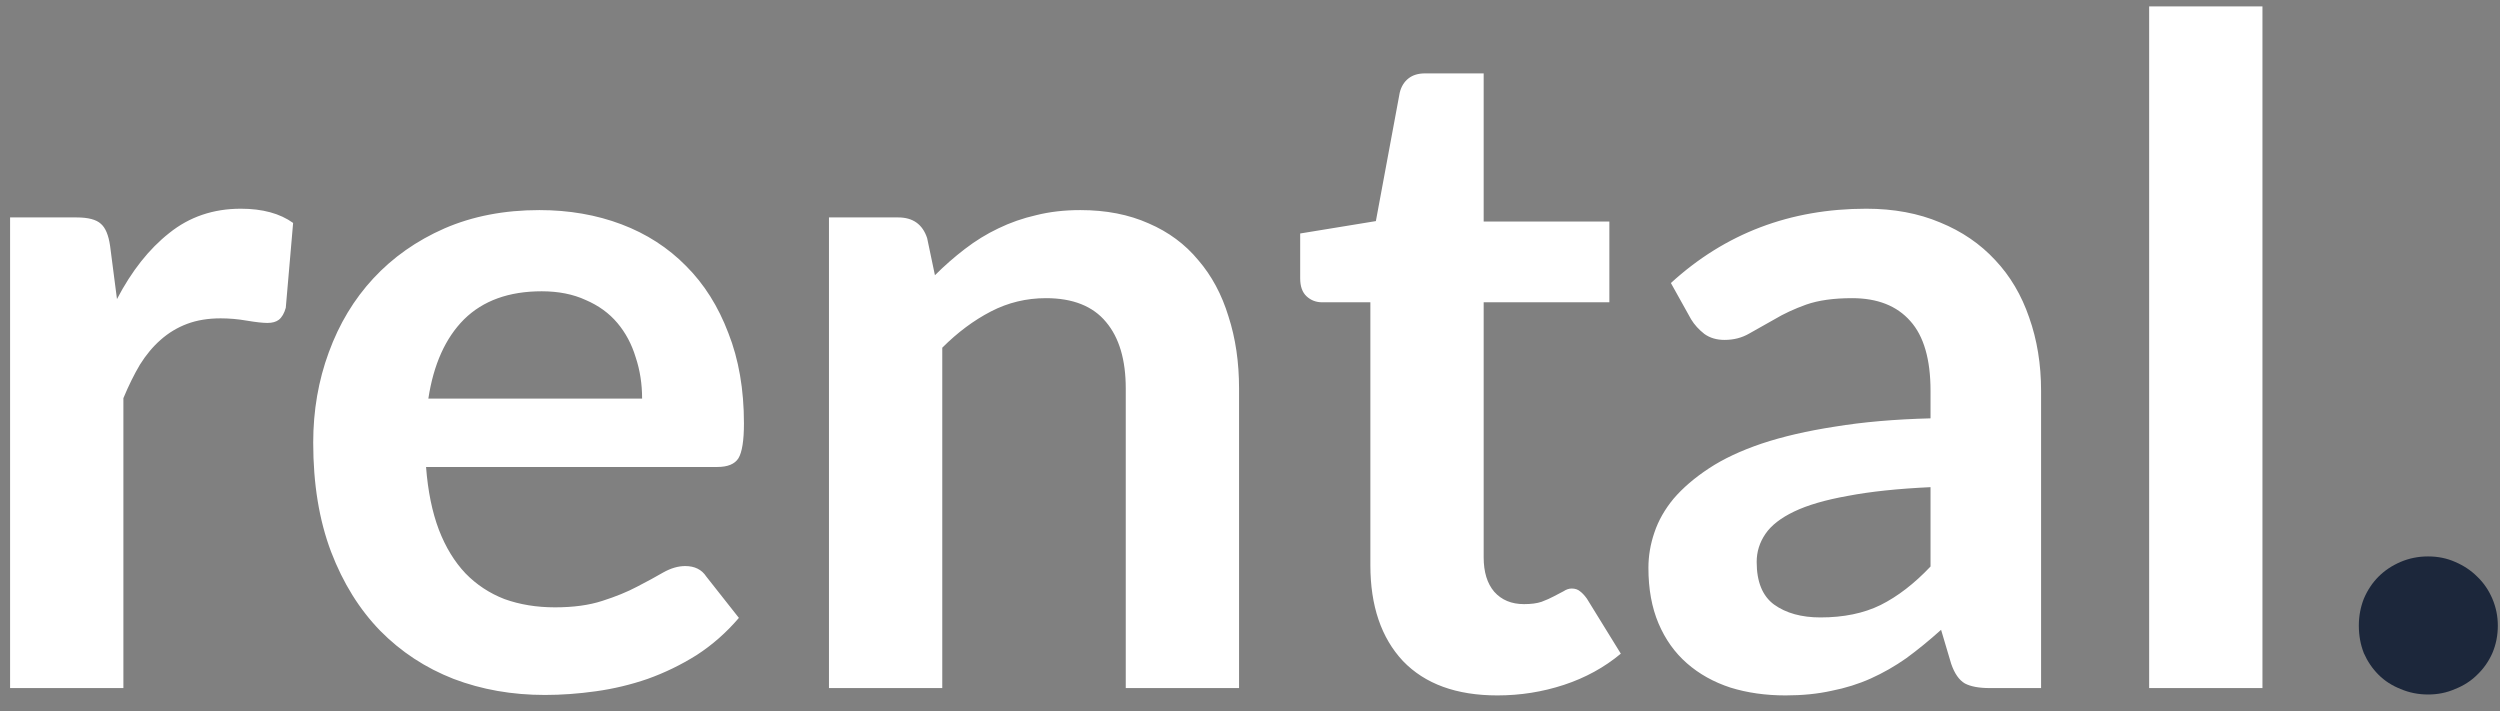 <svg width="109" height="31" viewBox="0 0 109 31" fill="none" xmlns="http://www.w3.org/2000/svg">
<rect x="0" y="0" width="109" height="31" fill="#808080" stroke="none"/>
<path d="M5.1 13.04C5.74 11.813 6.5 10.853 7.38 10.16C8.26 9.453 9.3 9.1 10.5 9.1C11.447 9.1 12.207 9.307 12.78 9.72L12.46 13.42C12.393 13.66 12.293 13.833 12.16 13.94C12.04 14.033 11.873 14.08 11.66 14.08C11.46 14.08 11.16 14.047 10.76 13.98C10.373 13.913 9.993 13.88 9.62 13.88C9.073 13.88 8.587 13.96 8.16 14.12C7.733 14.28 7.347 14.513 7 14.82C6.667 15.113 6.367 15.473 6.1 15.9C5.847 16.327 5.607 16.813 5.38 17.36V30H0.44V9.48H3.34C3.847 9.48 4.2 9.573 4.4 9.76C4.6 9.933 4.733 10.253 4.8 10.72L5.1 13.04ZM27.996 17.38C27.996 16.74 27.903 16.14 27.716 15.58C27.543 15.007 27.276 14.507 26.916 14.08C26.556 13.653 26.096 13.32 25.536 13.08C24.989 12.827 24.349 12.7 23.616 12.7C22.189 12.7 21.063 13.107 20.236 13.92C19.423 14.733 18.903 15.887 18.676 17.38H27.996ZM18.576 20.36C18.656 21.413 18.843 22.327 19.136 23.1C19.429 23.86 19.816 24.493 20.296 25C20.776 25.493 21.343 25.867 21.996 26.12C22.663 26.36 23.396 26.48 24.196 26.48C24.996 26.48 25.683 26.387 26.256 26.2C26.843 26.013 27.349 25.807 27.776 25.58C28.216 25.353 28.596 25.147 28.916 24.96C29.249 24.773 29.569 24.68 29.876 24.68C30.289 24.68 30.596 24.833 30.796 25.14L32.216 26.94C31.669 27.58 31.056 28.12 30.376 28.56C29.696 28.987 28.983 29.333 28.236 29.6C27.503 29.853 26.749 30.033 25.976 30.14C25.216 30.247 24.476 30.3 23.756 30.3C22.329 30.3 21.003 30.067 19.776 29.6C18.549 29.12 17.483 28.42 16.576 27.5C15.669 26.567 14.956 25.42 14.436 24.06C13.916 22.687 13.656 21.1 13.656 19.3C13.656 17.9 13.883 16.587 14.336 15.36C14.789 14.12 15.436 13.047 16.276 12.14C17.129 11.22 18.163 10.493 19.376 9.96C20.603 9.427 21.983 9.16 23.516 9.16C24.809 9.16 26.003 9.367 27.096 9.78C28.189 10.193 29.129 10.8 29.916 11.6C30.703 12.387 31.316 13.36 31.756 14.52C32.209 15.667 32.436 16.98 32.436 18.46C32.436 19.207 32.356 19.713 32.196 19.98C32.036 20.233 31.729 20.36 31.276 20.36H18.576ZM40.763 12C41.176 11.587 41.61 11.207 42.063 10.86C42.53 10.5 43.017 10.2 43.523 9.96C44.043 9.707 44.596 9.513 45.183 9.38C45.77 9.233 46.41 9.16 47.103 9.16C48.223 9.16 49.217 9.353 50.083 9.74C50.95 10.113 51.67 10.647 52.243 11.34C52.83 12.02 53.27 12.84 53.563 13.8C53.87 14.747 54.023 15.793 54.023 16.94V30H49.083V16.94C49.083 15.687 48.797 14.72 48.223 14.04C47.65 13.347 46.776 13 45.603 13C44.75 13 43.95 13.193 43.203 13.58C42.456 13.967 41.75 14.493 41.083 15.16V30H36.143V9.48H39.163C39.803 9.48 40.223 9.78 40.423 10.38L40.763 12ZM65.288 30.32C63.501 30.32 62.128 29.82 61.168 28.82C60.221 27.807 59.748 26.413 59.748 24.64V13.18H57.648C57.381 13.18 57.154 13.093 56.968 12.92C56.781 12.747 56.688 12.487 56.688 12.14V10.18L59.988 9.64L61.028 4.04C61.094 3.773 61.221 3.567 61.408 3.42C61.594 3.273 61.834 3.2 62.128 3.2H64.688V9.66H70.168V13.18H64.688V24.3C64.688 24.94 64.841 25.44 65.148 25.8C65.468 26.16 65.901 26.34 66.448 26.34C66.754 26.34 67.008 26.307 67.208 26.24C67.421 26.16 67.601 26.08 67.748 26C67.908 25.92 68.048 25.847 68.168 25.78C68.288 25.7 68.408 25.66 68.528 25.66C68.674 25.66 68.794 25.7 68.888 25.78C68.981 25.847 69.081 25.953 69.188 26.1L70.668 28.5C69.948 29.1 69.121 29.553 68.188 29.86C67.254 30.167 66.288 30.32 65.288 30.32ZM84.171 21.24C82.744 21.307 81.544 21.433 80.571 21.62C79.597 21.793 78.817 22.02 78.231 22.3C77.644 22.58 77.224 22.907 76.971 23.28C76.717 23.653 76.591 24.06 76.591 24.5C76.591 25.367 76.844 25.987 77.351 26.36C77.871 26.733 78.544 26.92 79.371 26.92C80.384 26.92 81.257 26.74 81.991 26.38C82.737 26.007 83.464 25.447 84.171 24.7V21.24ZM72.851 12.34C75.211 10.18 78.051 9.1 81.371 9.1C82.571 9.1 83.644 9.3 84.591 9.7C85.537 10.087 86.337 10.633 86.991 11.34C87.644 12.033 88.137 12.867 88.471 13.84C88.817 14.813 88.991 15.88 88.991 17.04V30H86.751C86.284 30 85.924 29.933 85.671 29.8C85.417 29.653 85.217 29.367 85.071 28.94L84.631 27.46C84.111 27.927 83.604 28.34 83.111 28.7C82.617 29.047 82.104 29.34 81.571 29.58C81.037 29.82 80.464 30 79.851 30.12C79.251 30.253 78.584 30.32 77.851 30.32C76.984 30.32 76.184 30.207 75.451 29.98C74.717 29.74 74.084 29.387 73.551 28.92C73.017 28.453 72.604 27.873 72.311 27.18C72.017 26.487 71.871 25.68 71.871 24.76C71.871 24.24 71.957 23.727 72.131 23.22C72.304 22.7 72.584 22.207 72.971 21.74C73.371 21.273 73.884 20.833 74.511 20.42C75.137 20.007 75.904 19.647 76.811 19.34C77.731 19.033 78.797 18.787 80.011 18.6C81.224 18.4 82.611 18.28 84.171 18.24V17.04C84.171 15.667 83.877 14.653 83.291 14C82.704 13.333 81.857 13 80.751 13C79.951 13 79.284 13.093 78.751 13.28C78.231 13.467 77.771 13.68 77.371 13.92C76.971 14.147 76.604 14.353 76.271 14.54C75.951 14.727 75.591 14.82 75.191 14.82C74.844 14.82 74.551 14.733 74.311 14.56C74.071 14.373 73.877 14.16 73.731 13.92L72.851 12.34ZM98.643 0.28V30H93.703V0.28H98.643Z" fill="white"/>
<path d="M102.845 27.28C102.845 26.867 102.918 26.473 103.065 26.1C103.225 25.727 103.438 25.407 103.705 25.14C103.972 24.873 104.292 24.66 104.665 24.5C105.038 24.34 105.438 24.26 105.865 24.26C106.292 24.26 106.685 24.34 107.045 24.5C107.418 24.66 107.738 24.873 108.005 25.14C108.285 25.407 108.505 25.727 108.665 26.1C108.825 26.473 108.905 26.867 108.905 27.28C108.905 27.707 108.825 28.107 108.665 28.48C108.505 28.84 108.285 29.153 108.005 29.42C107.738 29.687 107.418 29.893 107.045 30.04C106.685 30.2 106.292 30.28 105.865 30.28C105.438 30.28 105.038 30.2 104.665 30.04C104.292 29.893 103.972 29.687 103.705 29.42C103.438 29.153 103.225 28.84 103.065 28.48C102.918 28.107 102.845 27.707 102.845 27.28Z" fill="#1C273B"/>
</svg>
